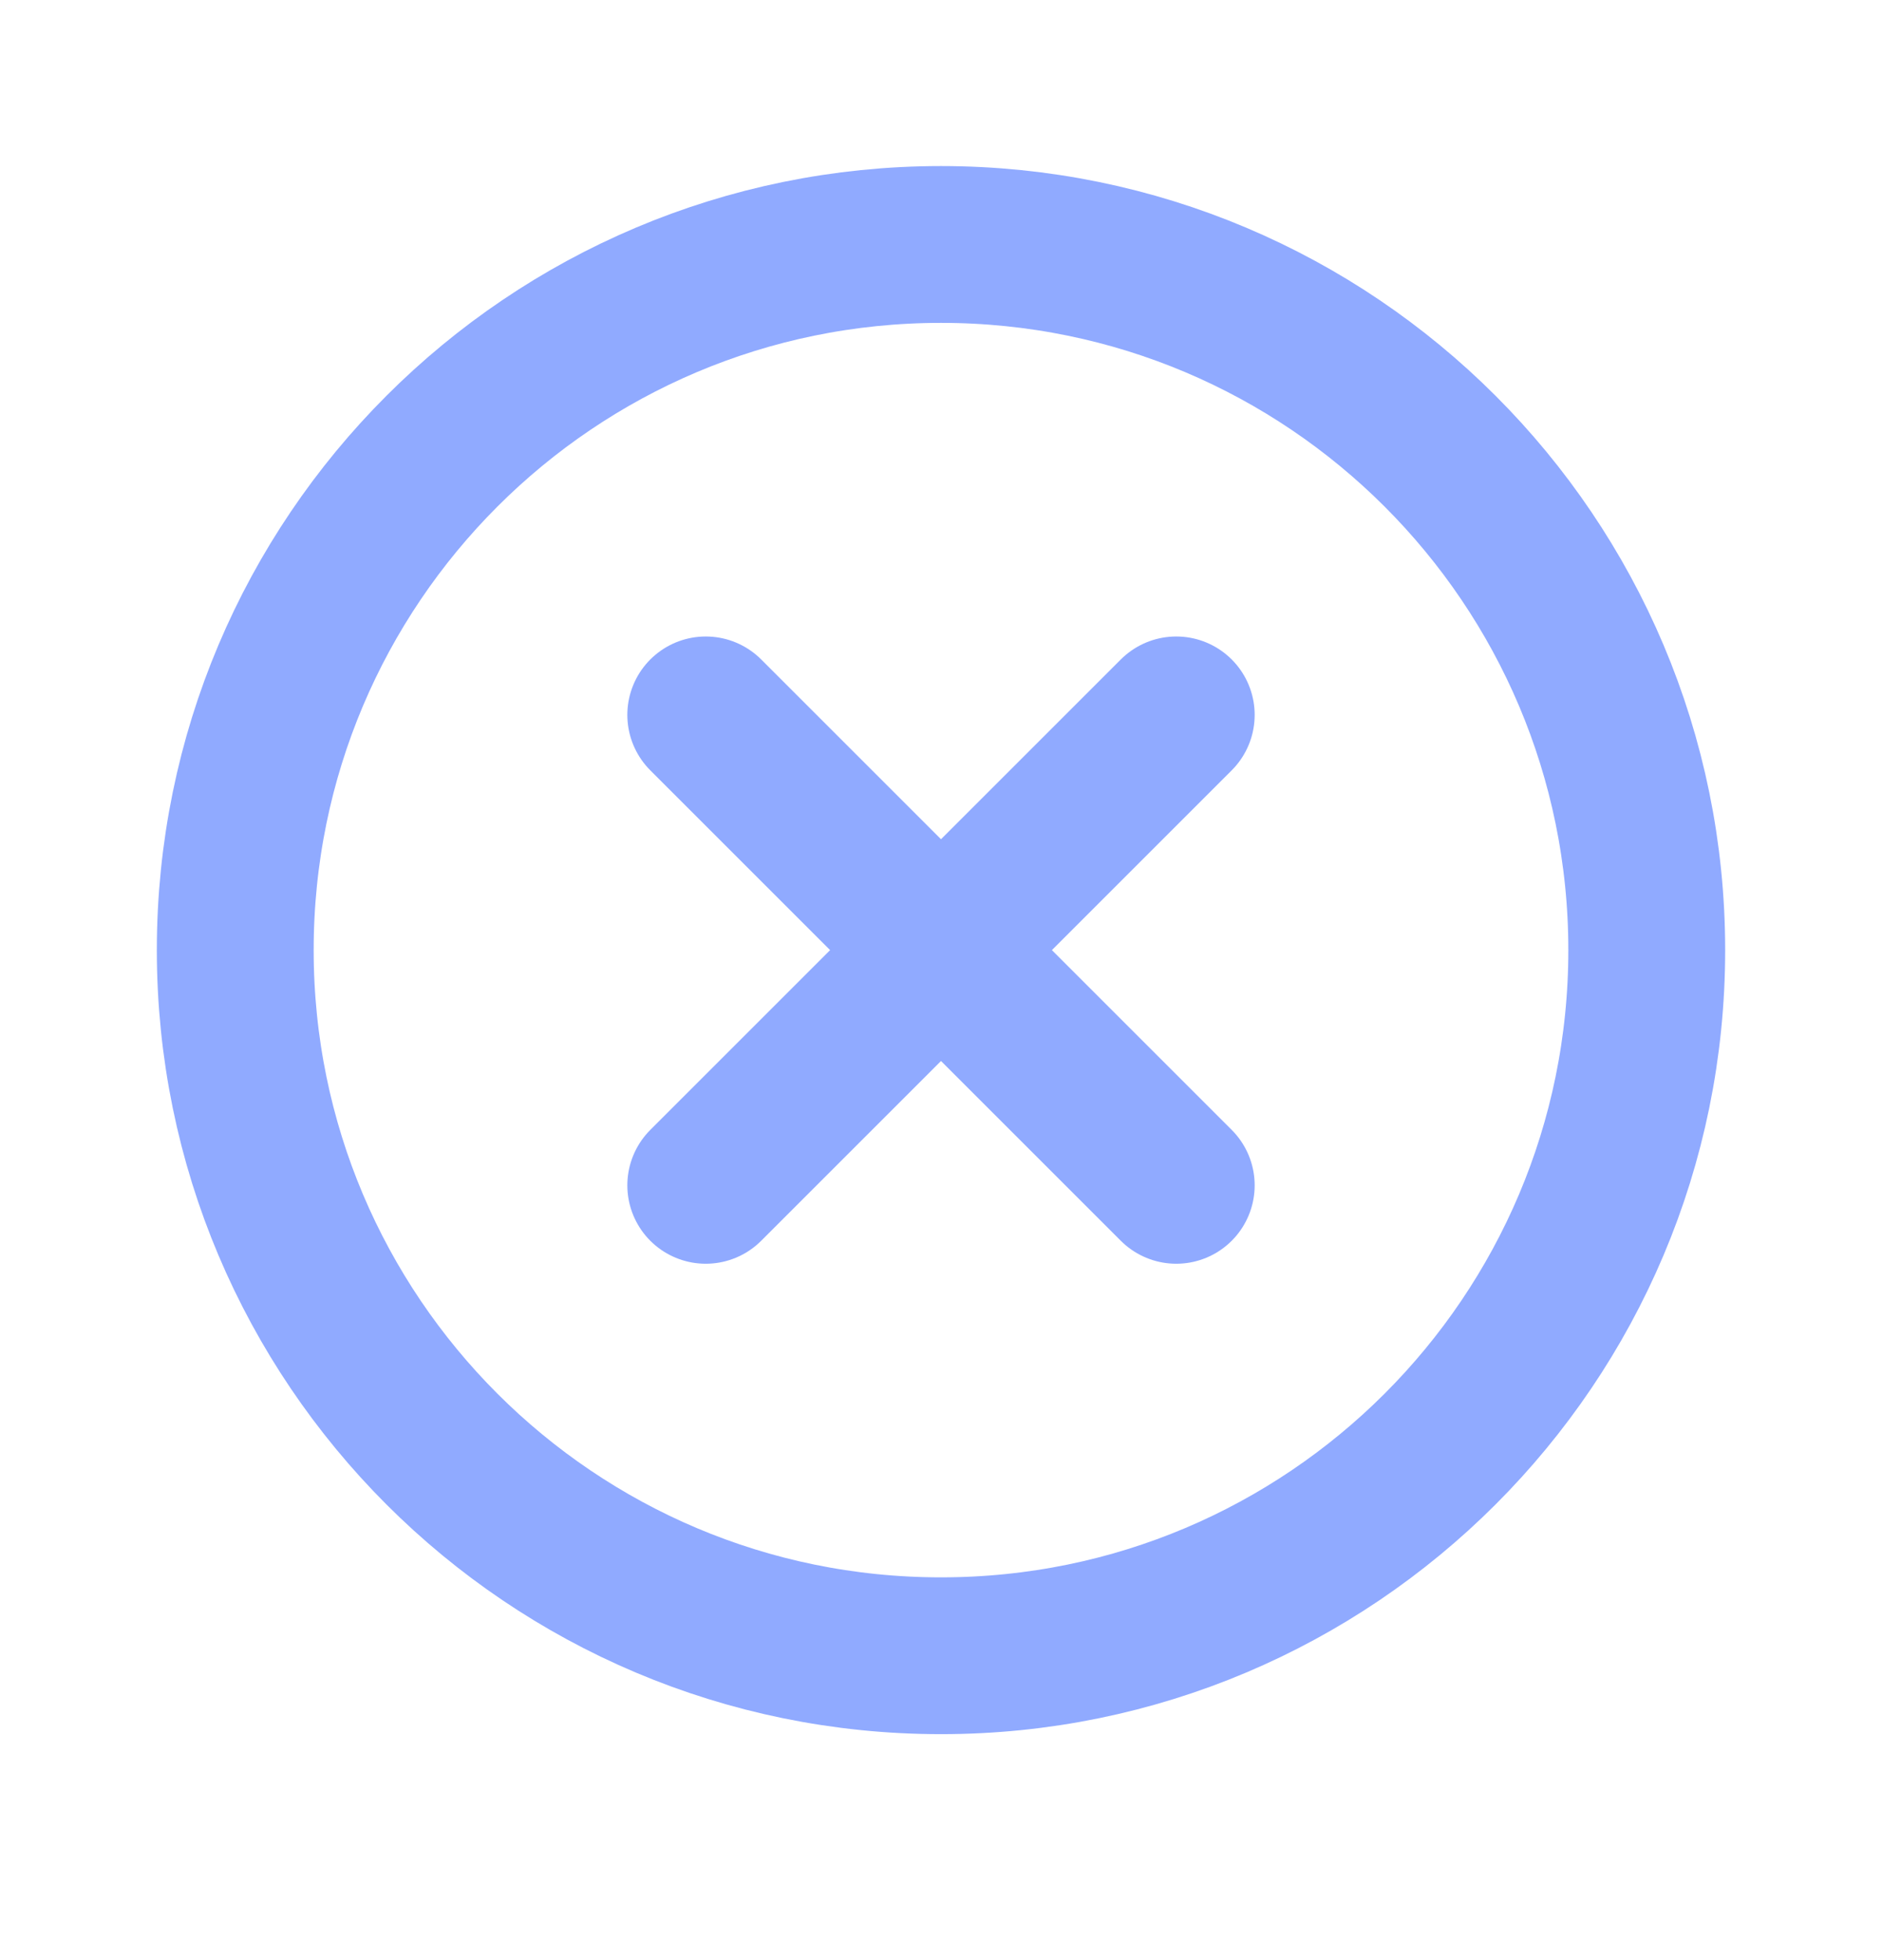 <svg width="24" height="25" viewBox="0 0 24 25" fill="none" xmlns="http://www.w3.org/2000/svg">
<path d="M12 21.118C16.971 21.118 21 17.089 21 12.118C21 7.148 16.971 3.118 12 3.118C7.029 3.118 3 7.148 3 12.118C3 17.089 7.029 21.118 12 21.118Z" stroke="#90AAFF" stroke-width="2" stroke-miterlimit="10"/>
<path d="M15 9.118L9 15.118" stroke="#90AAFF" stroke-width="2" stroke-linecap="round" stroke-linejoin="round"/>
<path d="M15 15.118L9 9.118" stroke="#90AAFF" stroke-width="2" stroke-linecap="round" stroke-linejoin="round"/>
</svg>
